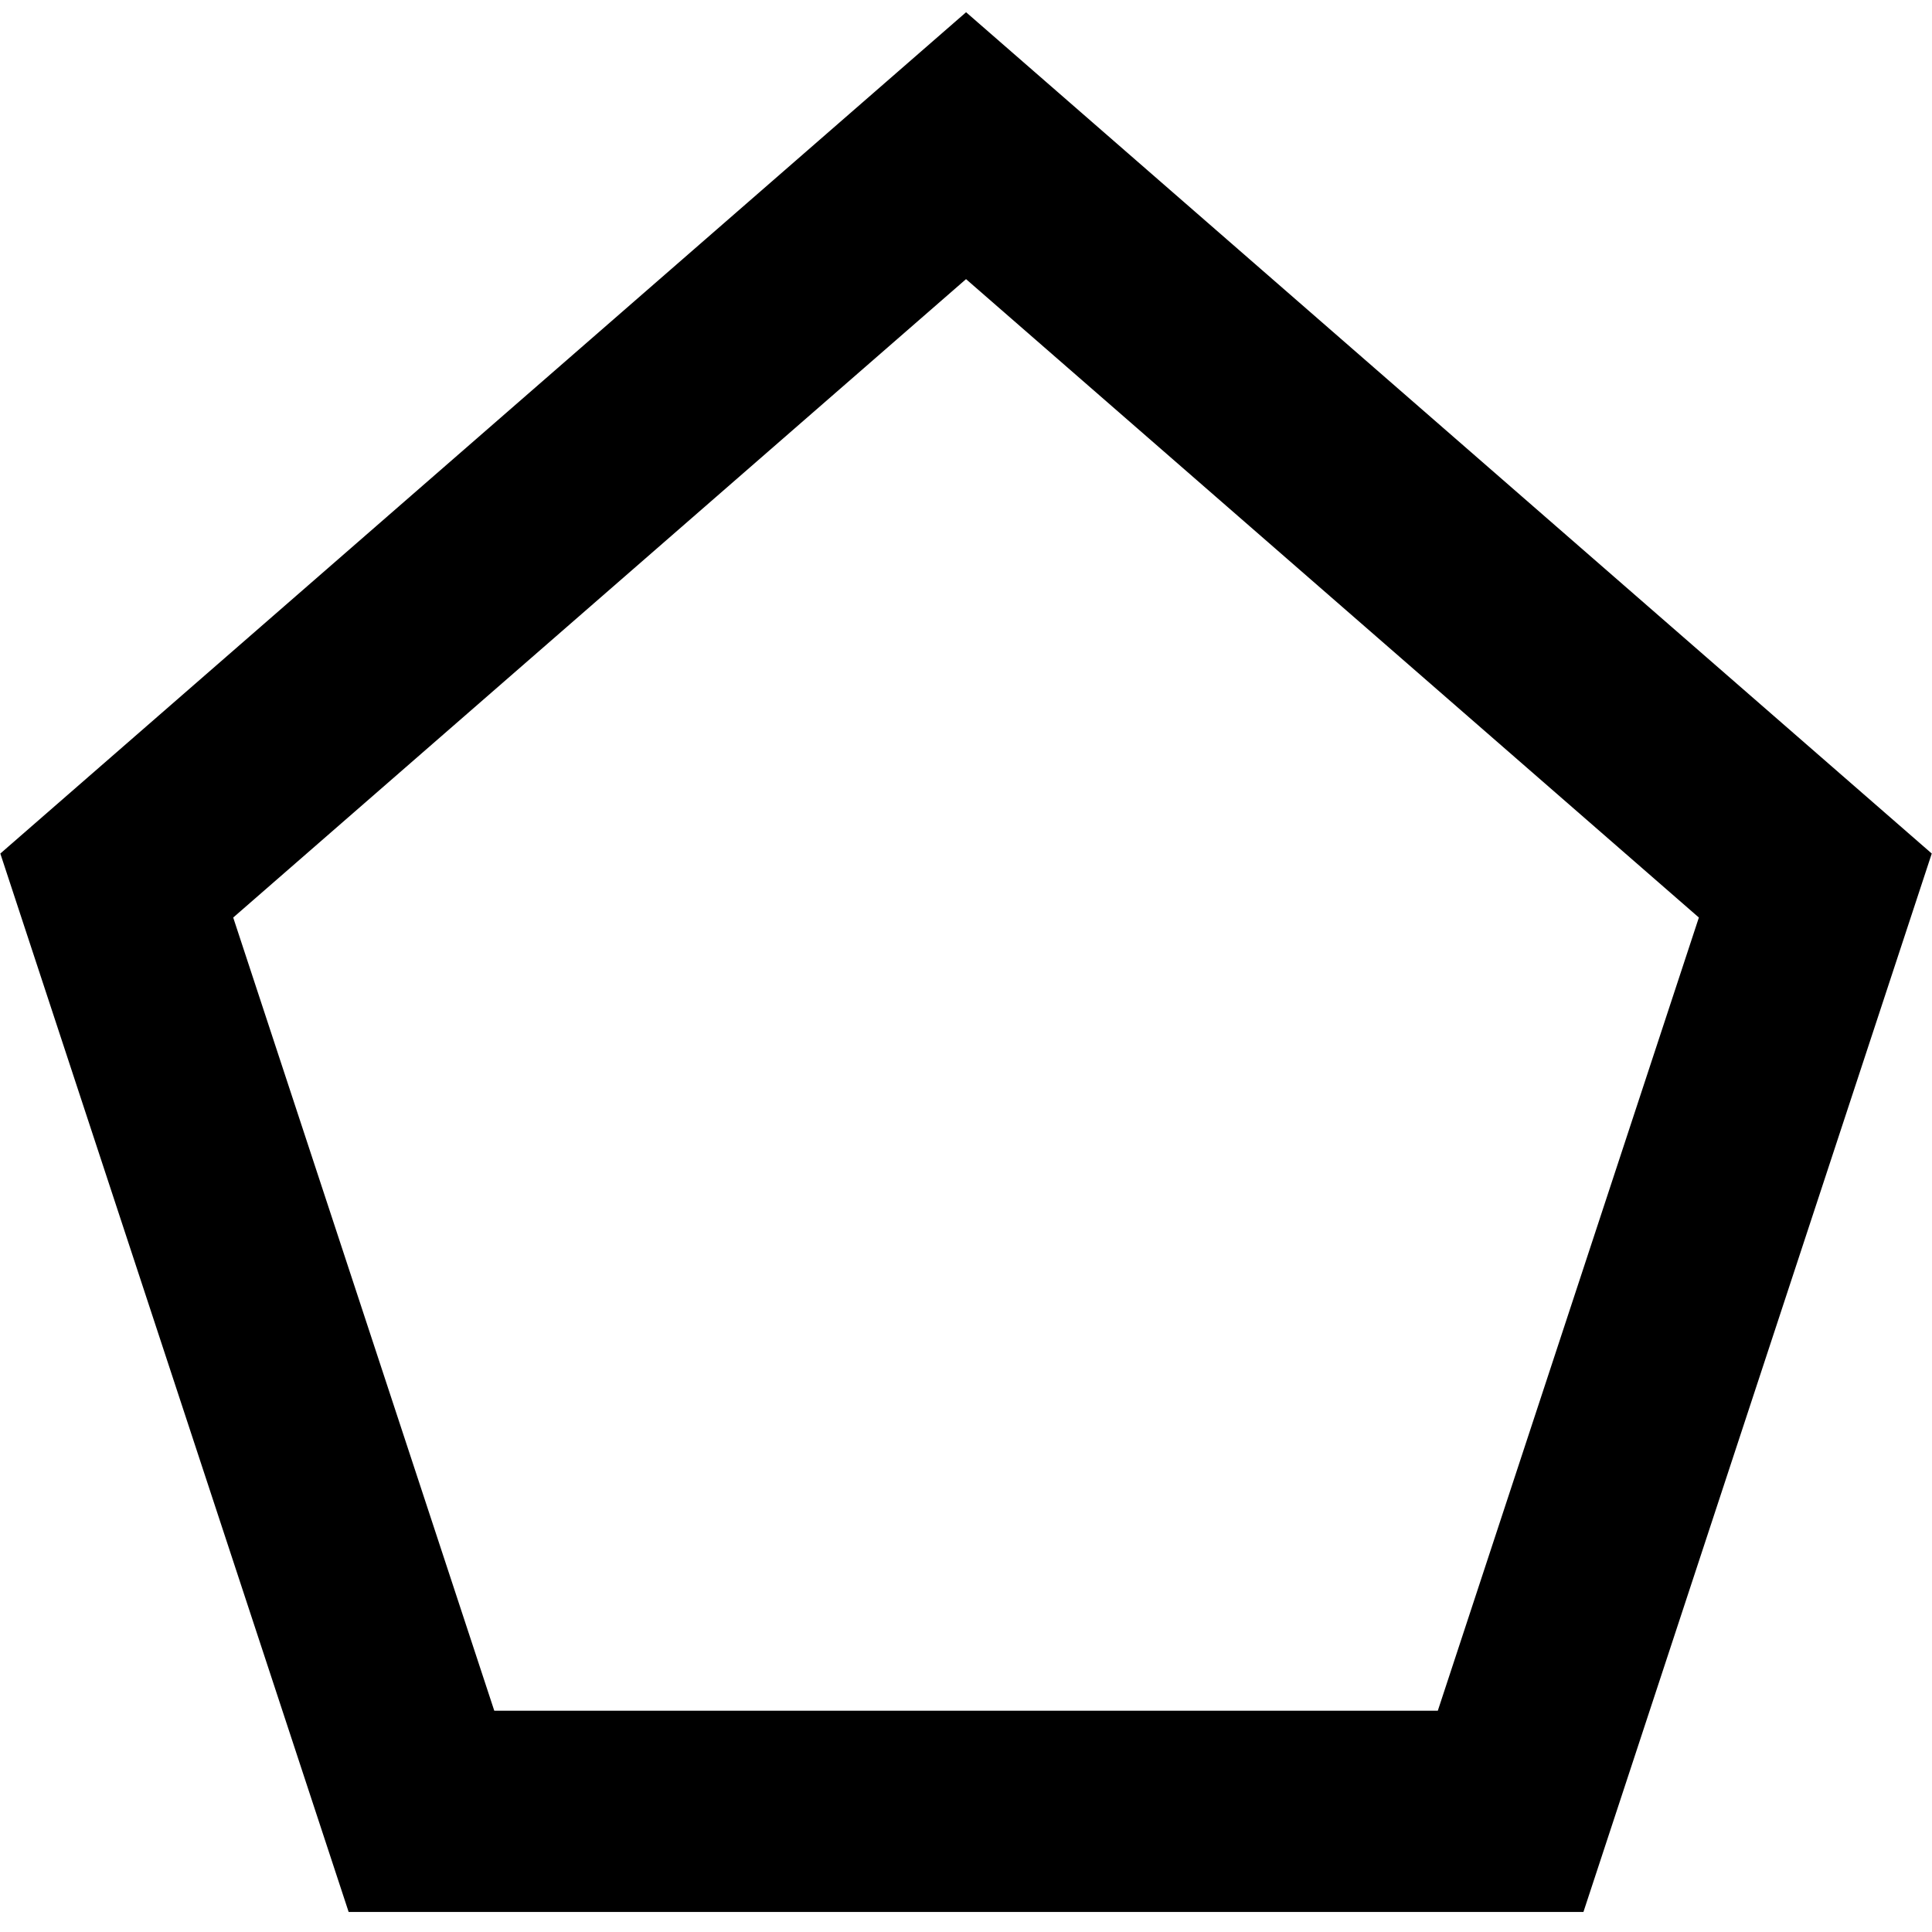 <svg xmlns="http://www.w3.org/2000/svg" fill="none" viewBox="0 0 24 24" id="Pentagon--Streamline-Sharp-Remix">
  <desc>
    Pentagon Streamline Icon: https://streamlinehq.com
  </desc>
  <g id="Remix/Interface Essential/pentagon--pentagon-design-geometric-shape-shapes-shape">
    <path id="Polygon 7 (Stroke)" fill="#000000" fill-rule="evenodd" d="M12.001 0.152 23.997 10.603l-4.327 13.148 -15.339 0L0.004 10.603 12.001 0.152Zm0 3.315L2.897 11.398l3.243 9.853 11.721 0 3.243 -9.853 -9.103 -7.93Z" clip-rule="evenodd" stroke-width="1"></path>
  </g>
</svg>